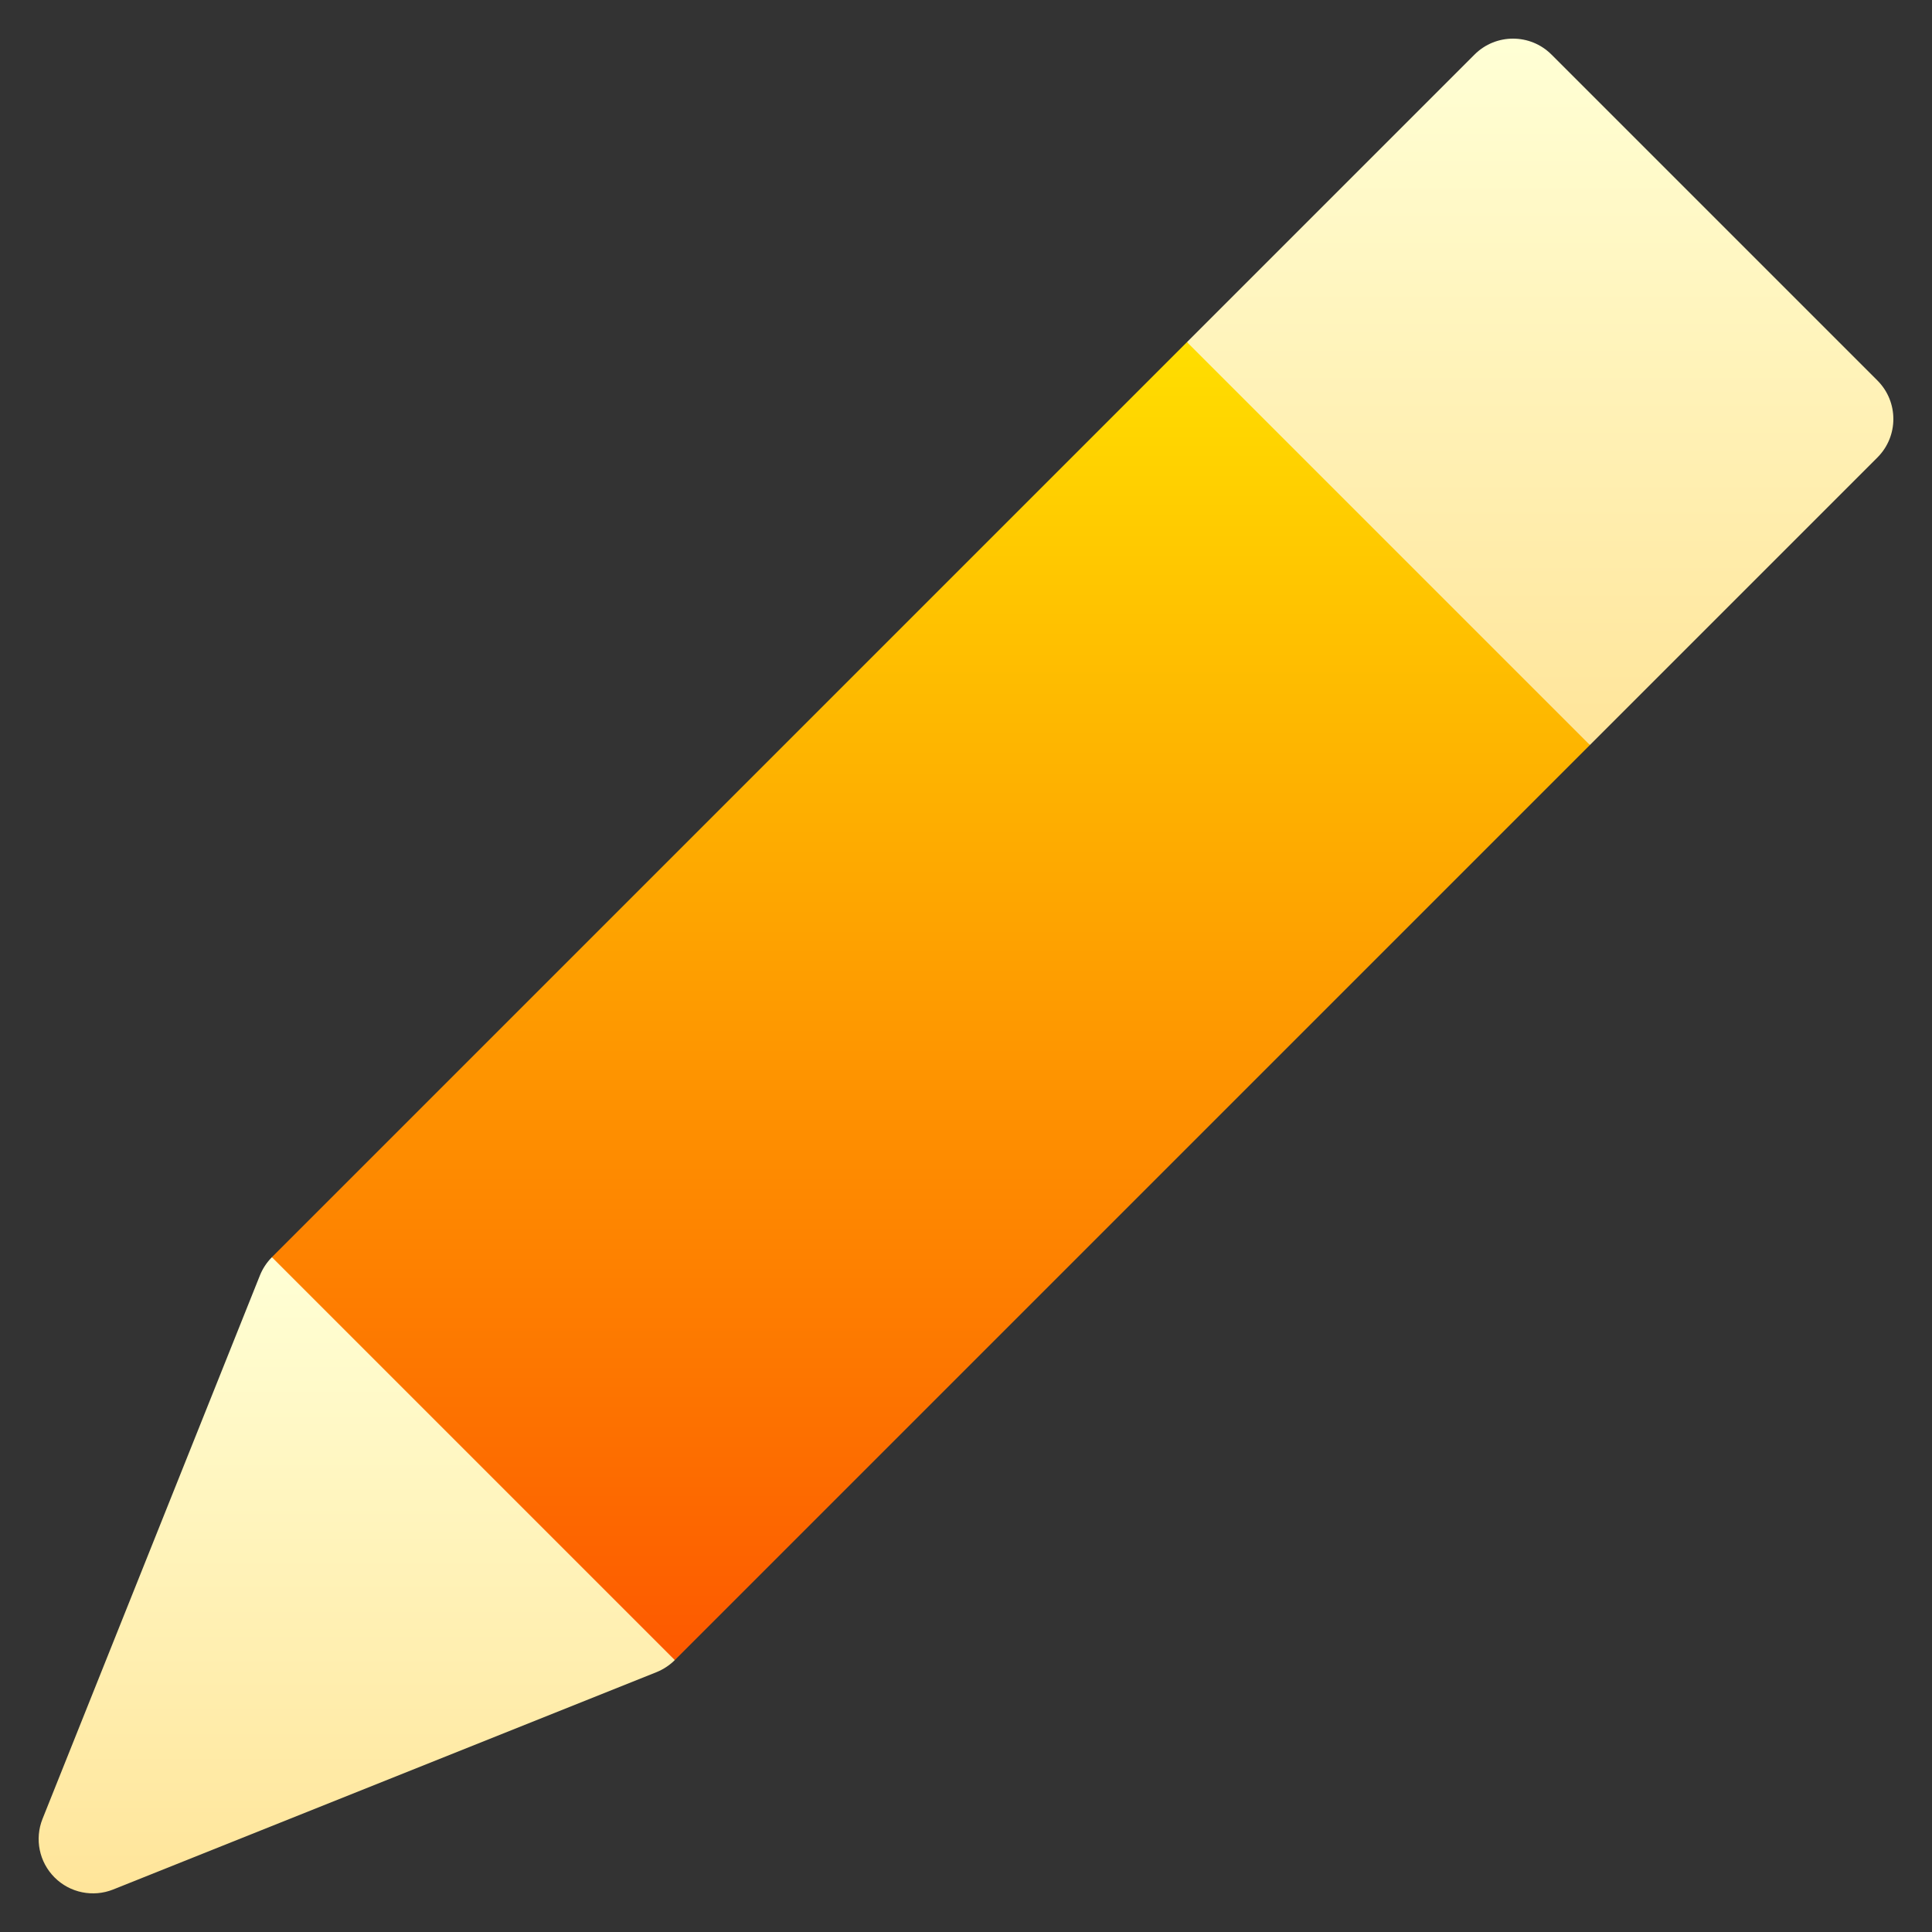 <svg width="50" height="50" viewBox="0 0 50 50" fill="none" xmlns="http://www.w3.org/2000/svg">
<rect x="0" y="0" width="50" height="50" fill="#333333" stroke="none"/>
<path d="M7.037 32.536C6.903 32.671 6.797 32.832 6.726 33.009L1.101 47.071C0.892 47.594 1.014 48.19 1.412 48.588C1.81 48.987 2.408 49.108 2.929 48.9L16.991 43.275C17.168 43.203 17.329 43.097 17.464 42.963L14.313 36.156L7.037 32.536Z" fill="url(#paint0_linear)"/>
<path d="M48.589 11.838L41.146 19.281L34.563 15.625L30.719 8.854L38.162 1.411C38.711 0.863 39.602 0.863 40.151 1.411L48.589 9.849C49.137 10.398 49.137 11.289 48.589 11.838V11.838Z" fill="url(#paint1_linear)"/>
<path d="M41.146 19.281L17.464 42.963L7.037 32.536L30.719 8.854L41.146 19.281Z" fill="url(#paint2_linear)"/>
<defs>
<linearGradient id="paint0_linear" x1="9.232" y1="49" x2="9.232" y2="32.536" gradientUnits="userSpaceOnUse">
<stop stop-color="#FFE59A"/>
<stop offset="1" stop-color="#FFFFD5"/>
</linearGradient>
<linearGradient id="paint1_linear" x1="39.86" y1="19.281" x2="39.86" y2="1" gradientUnits="userSpaceOnUse">
<stop stop-color="#FFE59A"/>
<stop offset="1" stop-color="#FFFFD5"/>
</linearGradient>
<linearGradient id="paint2_linear" x1="24.091" y1="42.963" x2="24.091" y2="8.854" gradientUnits="userSpaceOnUse">
<stop stop-color="#FD5900"/>
<stop offset="1" stop-color="#FFDE00"/>
</linearGradient>
</defs>
</svg>
